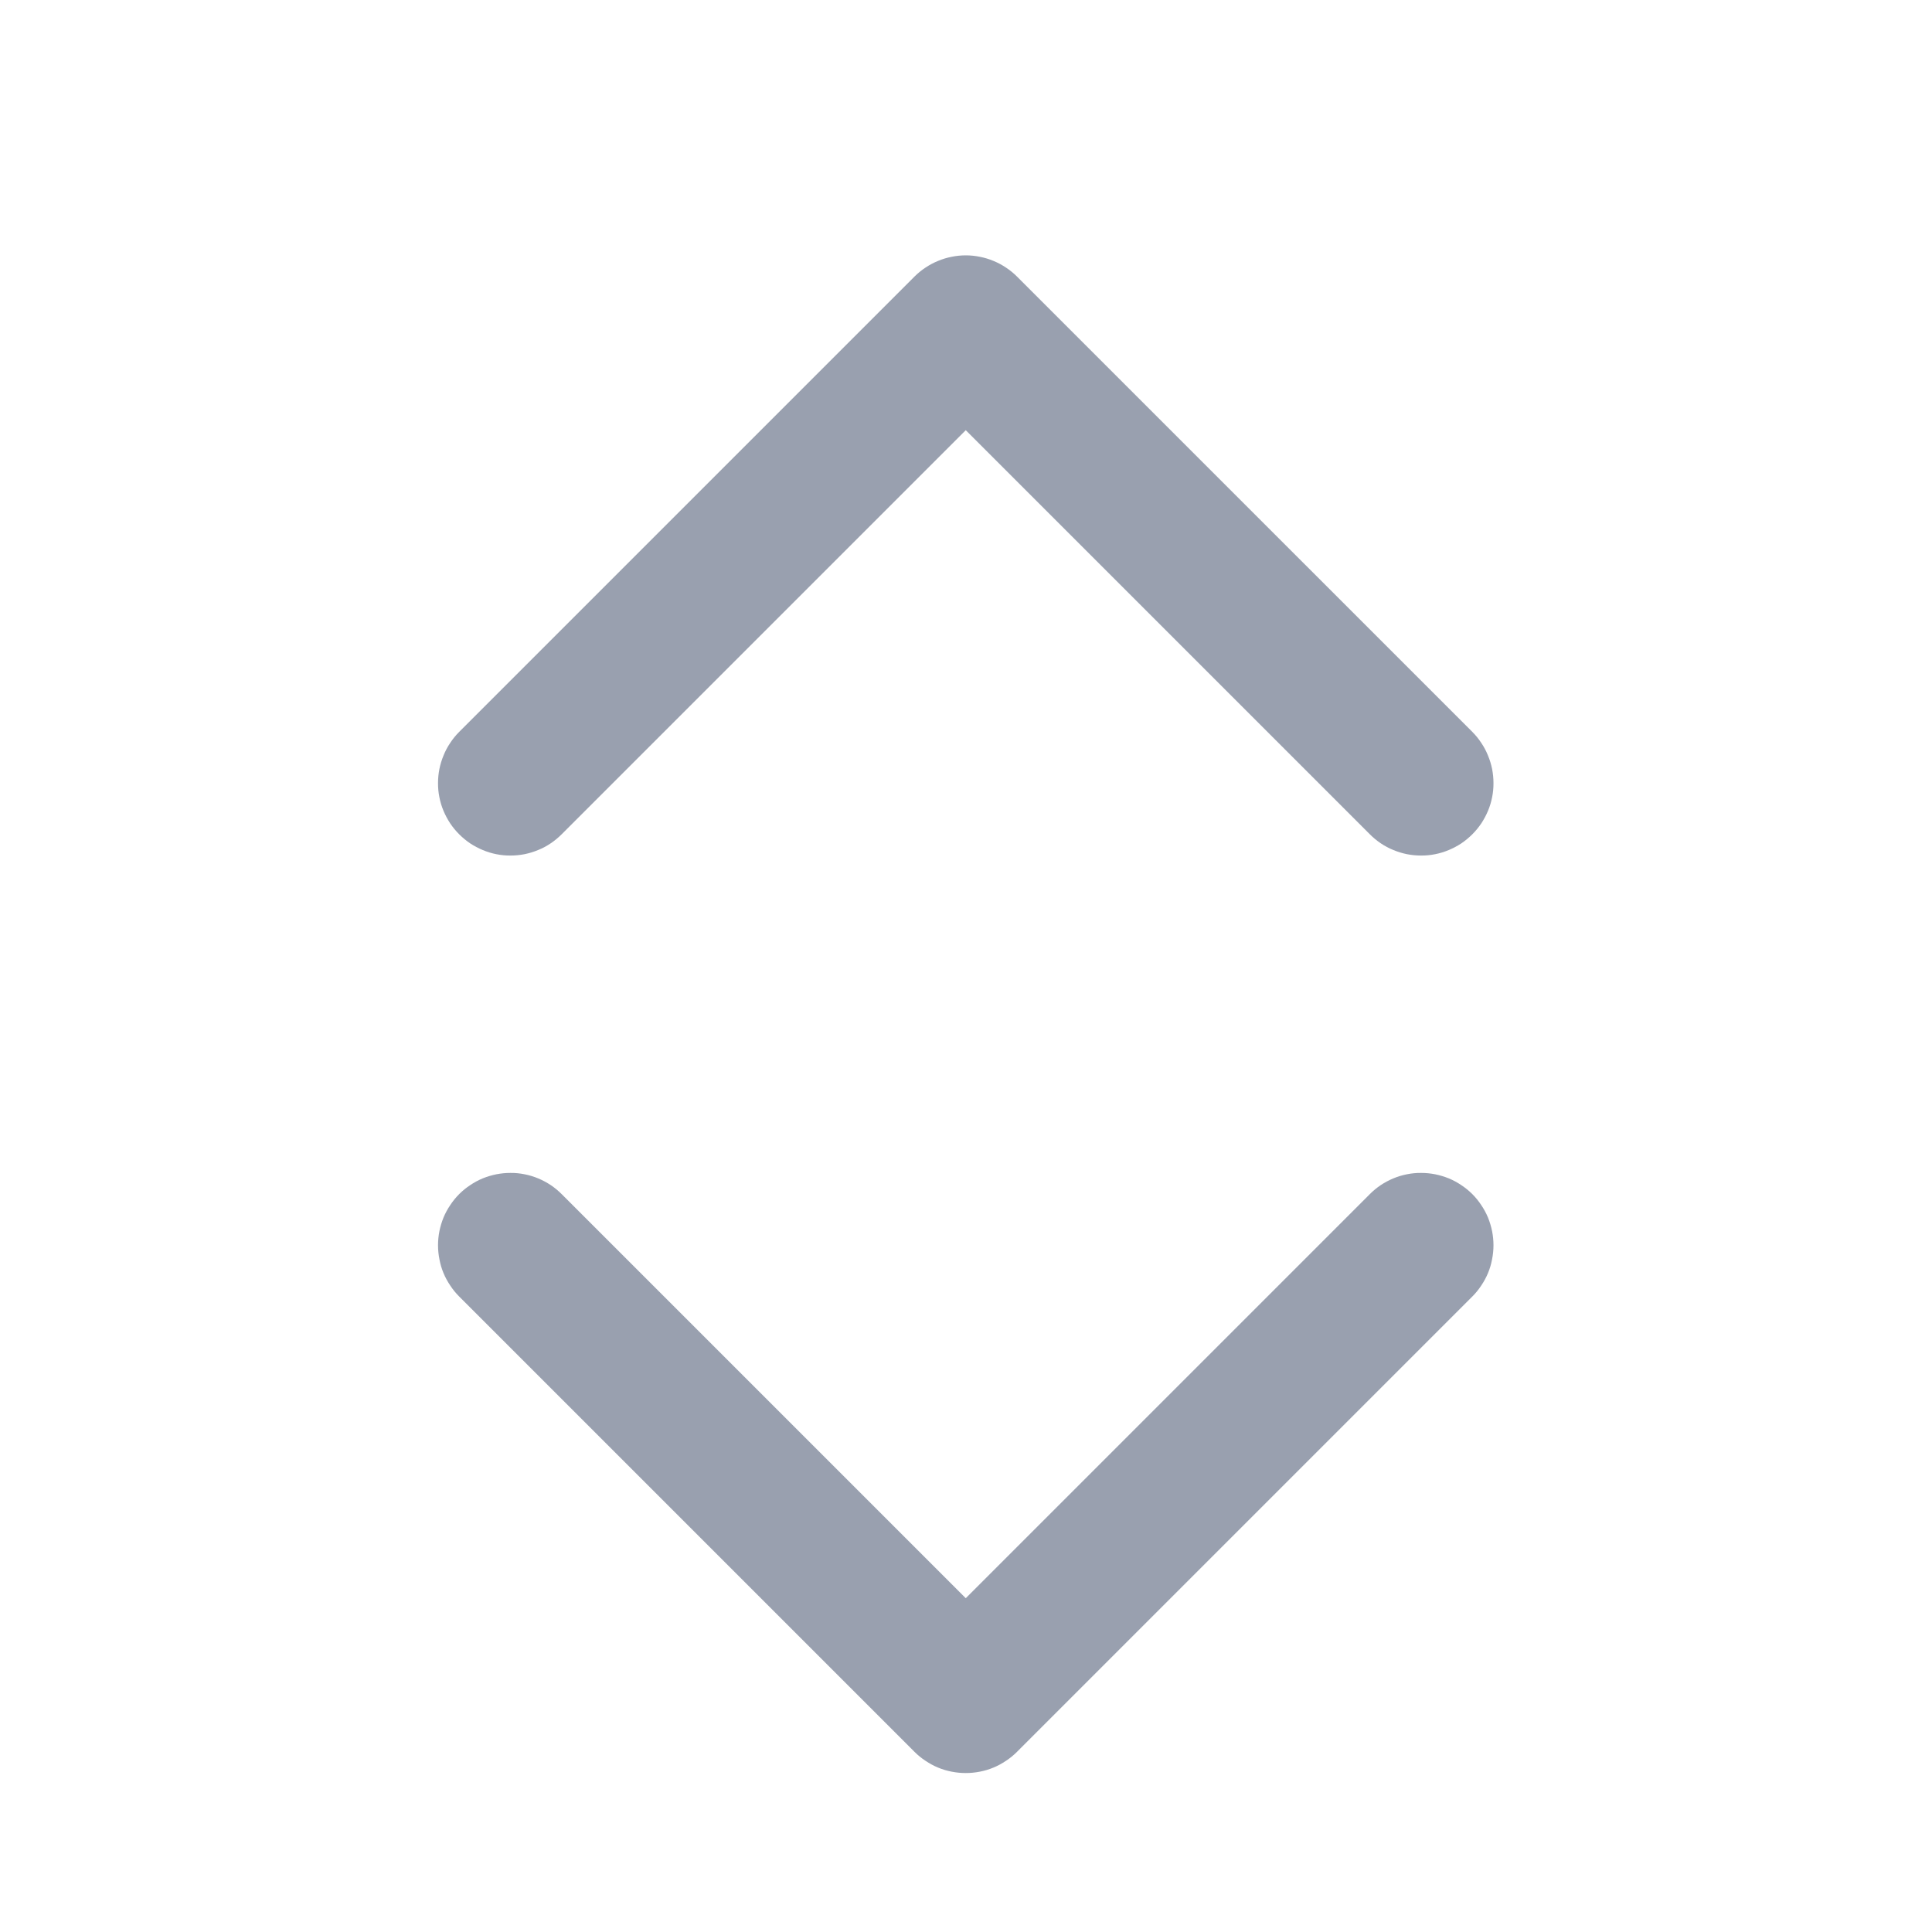 <svg xmlns="http://www.w3.org/2000/svg" xmlns:xlink="http://www.w3.org/1999/xlink" fill="none" version="1.1" width="20" height="20" viewBox="0 0 20 20"><defs><clipPath id="master_svg0_347_15032/347_05891"><rect x="0" y="0" width="20" height="20" rx="0"/></clipPath></defs><g clip-path="url(#master_svg0_347_15032/347_05891)"><g transform="matrix(0.707,-0.707,0.707,0.707,-7.568,7.514)"><path d="M6.036,18.809L6.036,12.892Q6.036,12.818,6.022,12.746Q6.007,12.673,5.979,12.605Q5.951,12.537,5.91,12.476Q5.869,12.414,5.816,12.362Q5.764,12.31,5.703,12.269Q5.641,12.228,5.573,12.199Q5.505,12.171,5.432,12.157Q5.36,12.142,5.286,12.142Q5.212,12.142,5.14,12.157Q5.067,12.171,4.999,12.199Q4.931,12.228,4.869,12.269Q4.808,12.31,4.756,12.362Q4.704,12.414,4.663,12.476Q4.621,12.537,4.593,12.605Q4.565,12.673,4.551,12.746Q4.536,12.818,4.536,12.892L4.536,19.559Q4.536,19.633,4.551,19.705Q4.565,19.778,4.593,19.846Q4.621,19.914,4.663,19.976Q4.704,20.037,4.756,20.089Q4.808,20.141,4.869,20.182Q4.931,20.224,4.999,20.252Q5.067,20.28,5.14,20.294Q5.212,20.309,5.286,20.309L11.953,20.309Q12.027,20.309,12.099,20.294Q12.172,20.28,12.24,20.252Q12.308,20.224,12.369,20.182Q12.431,20.141,12.483,20.089Q12.535,20.037,12.576,19.976Q12.617,19.914,12.646,19.846Q12.674,19.778,12.688,19.705Q12.703,19.633,12.703,19.559Q12.703,19.485,12.688,19.413Q12.674,19.34,12.646,19.272Q12.617,19.204,12.576,19.142Q12.535,19.081,12.483,19.029Q12.431,18.976,12.369,18.935Q12.308,18.894,12.24,18.866Q12.172,18.838,12.099,18.823Q12.027,18.809,11.953,18.809L6.036,18.809Z" fill-rule="evenodd" fill="#99A0AF" fill-opacity="1"/></g><g transform="matrix(0.707,-0.707,0.707,0.707,-4.185,6.112)"><path d="M11.203,8.857L11.203,14.774Q11.203,14.848,11.217,14.92Q11.231,14.993,11.26,15.061Q11.288,15.129,11.329,15.191Q11.37,15.252,11.422,15.304Q11.474,15.357,11.536,15.398Q11.597,15.439,11.666,15.467Q11.734,15.495,11.806,15.51Q11.879,15.524,11.953,15.524Q12.026,15.524,12.099,15.51Q12.171,15.495,12.24,15.467Q12.308,15.439,12.369,15.398Q12.431,15.357,12.483,15.304Q12.535,15.252,12.576,15.191Q12.617,15.129,12.645,15.061Q12.674,14.993,12.688,14.92Q12.703,14.848,12.703,14.774L12.703,8.107Q12.703,8.034,12.688,7.961Q12.674,7.889,12.645,7.82Q12.617,7.752,12.576,7.691Q12.535,7.629,12.483,7.577Q12.431,7.525,12.369,7.484Q12.308,7.443,12.24,7.415Q12.171,7.386,12.099,7.372Q12.026,7.357,11.953,7.357L5.286,7.357Q5.212,7.357,5.14,7.372Q5.067,7.386,4.999,7.415Q4.931,7.443,4.869,7.484Q4.808,7.525,4.756,7.577Q4.703,7.629,4.662,7.691Q4.621,7.752,4.593,7.82Q4.565,7.889,4.55,7.961Q4.536,8.034,4.536,8.107Q4.536,8.181,4.55,8.254Q4.565,8.326,4.593,8.394Q4.621,8.463,4.662,8.524Q4.703,8.586,4.756,8.638Q4.808,8.69,4.869,8.731Q4.931,8.772,4.999,8.8Q5.067,8.829,5.14,8.843Q5.212,8.857,5.286,8.857L11.203,8.857Z" fill-rule="evenodd" fill="#99A0AF" fill-opacity="1"/></g></g></svg>